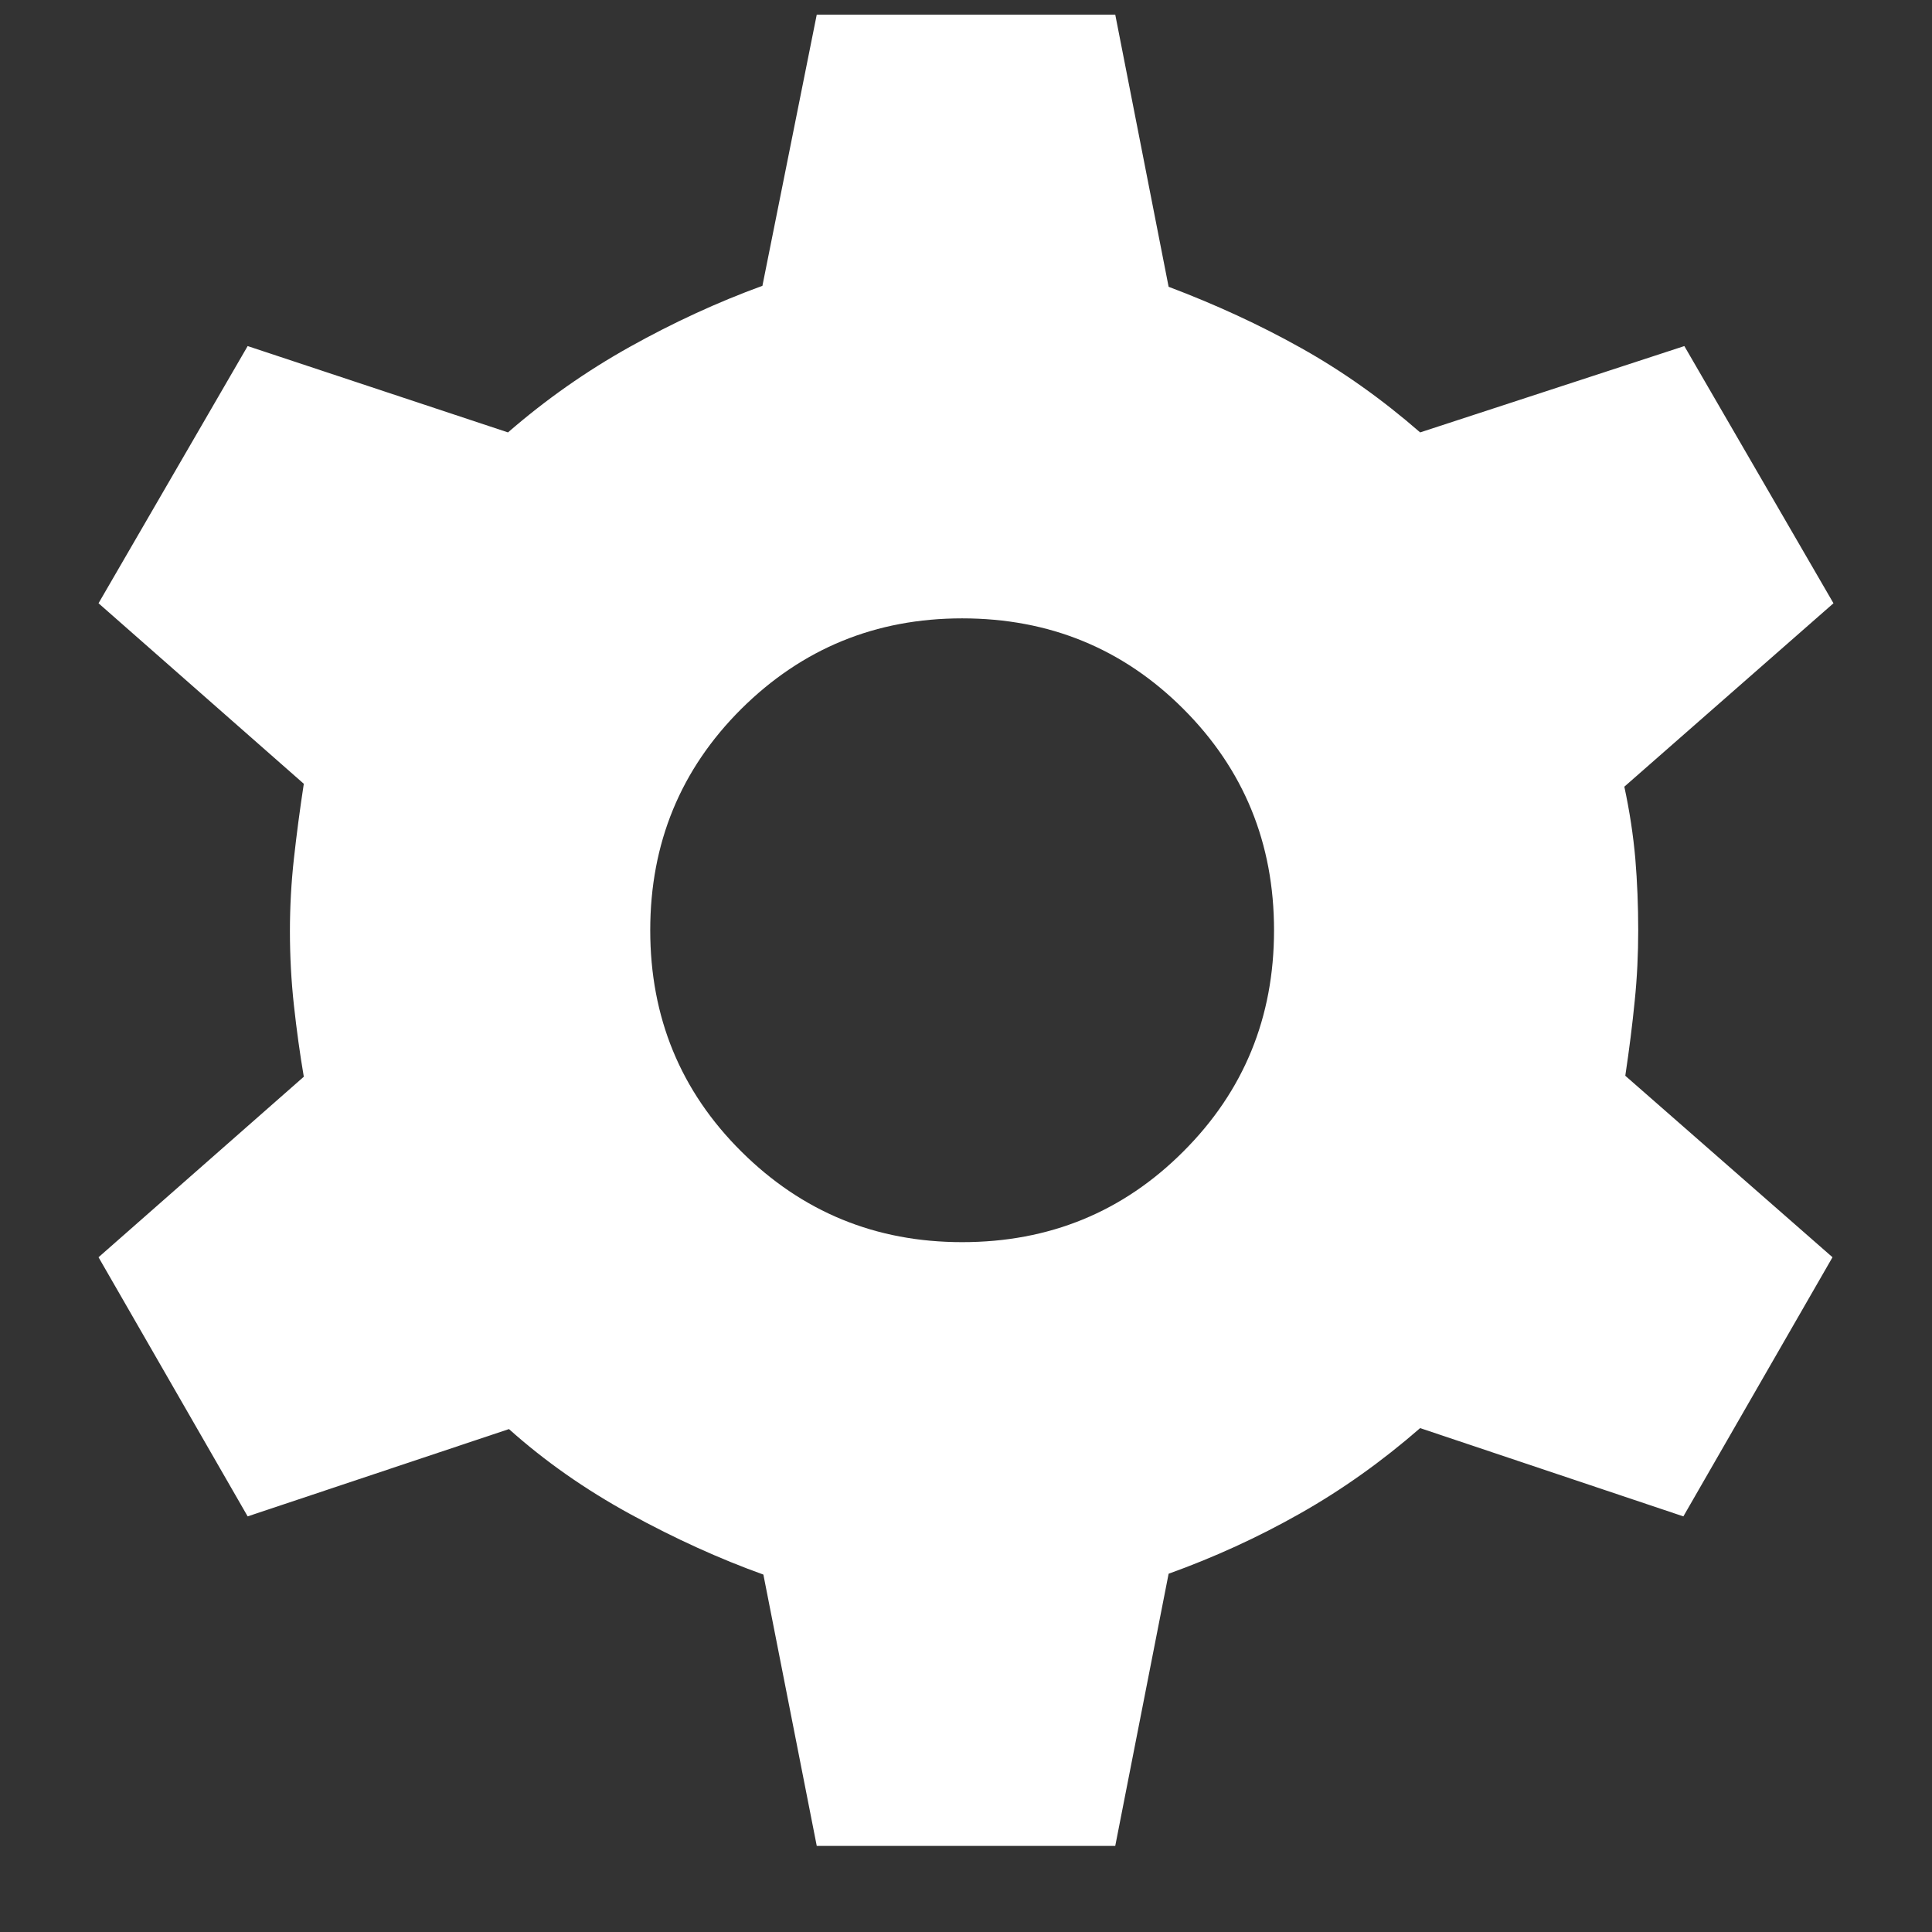 <svg width="16" height="16" viewBox="0 0 16 16" fill="none" xmlns="http://www.w3.org/2000/svg">
<rect x="0" y="0" width="16" height="16" fill="#333333" stroke="none"/>
<path d="M6.764 15.287L6.322 13.04C5.96 12.91 5.592 12.743 5.219 12.539C4.846 12.335 4.511 12.1 4.215 11.835L2.051 12.558L0.816 10.412L2.516 8.917C2.483 8.724 2.456 8.526 2.434 8.325C2.412 8.124 2.401 7.919 2.401 7.712C2.401 7.51 2.412 7.31 2.434 7.111C2.456 6.912 2.483 6.706 2.516 6.491L0.816 4.996L2.051 2.866L4.207 3.581C4.519 3.31 4.855 3.074 5.215 2.873C5.575 2.672 5.941 2.503 6.314 2.367L6.764 0.121H9.236L9.678 2.375C10.067 2.522 10.432 2.69 10.773 2.881C11.115 3.072 11.444 3.305 11.761 3.581L13.949 2.866L15.184 4.996L13.452 6.515C13.496 6.719 13.526 6.918 13.543 7.111C13.559 7.304 13.567 7.502 13.567 7.704C13.567 7.9 13.558 8.095 13.538 8.289C13.519 8.482 13.493 8.689 13.46 8.909L15.176 10.412L13.941 12.558L11.761 11.827C11.444 12.103 11.112 12.339 10.765 12.535C10.419 12.731 10.056 12.897 9.678 13.033L9.236 15.287H6.764ZM7.968 10.287C8.689 10.287 9.3 10.037 9.8 9.536C10.301 9.036 10.551 8.425 10.551 7.704C10.551 6.983 10.301 6.372 9.8 5.871C9.3 5.371 8.689 5.121 7.968 5.121C7.252 5.121 6.643 5.371 6.139 5.871C5.636 6.372 5.385 6.983 5.385 7.704C5.385 8.425 5.636 9.036 6.139 9.536C6.643 10.037 7.252 10.287 7.968 10.287Z" fill="white"/>
</svg>
